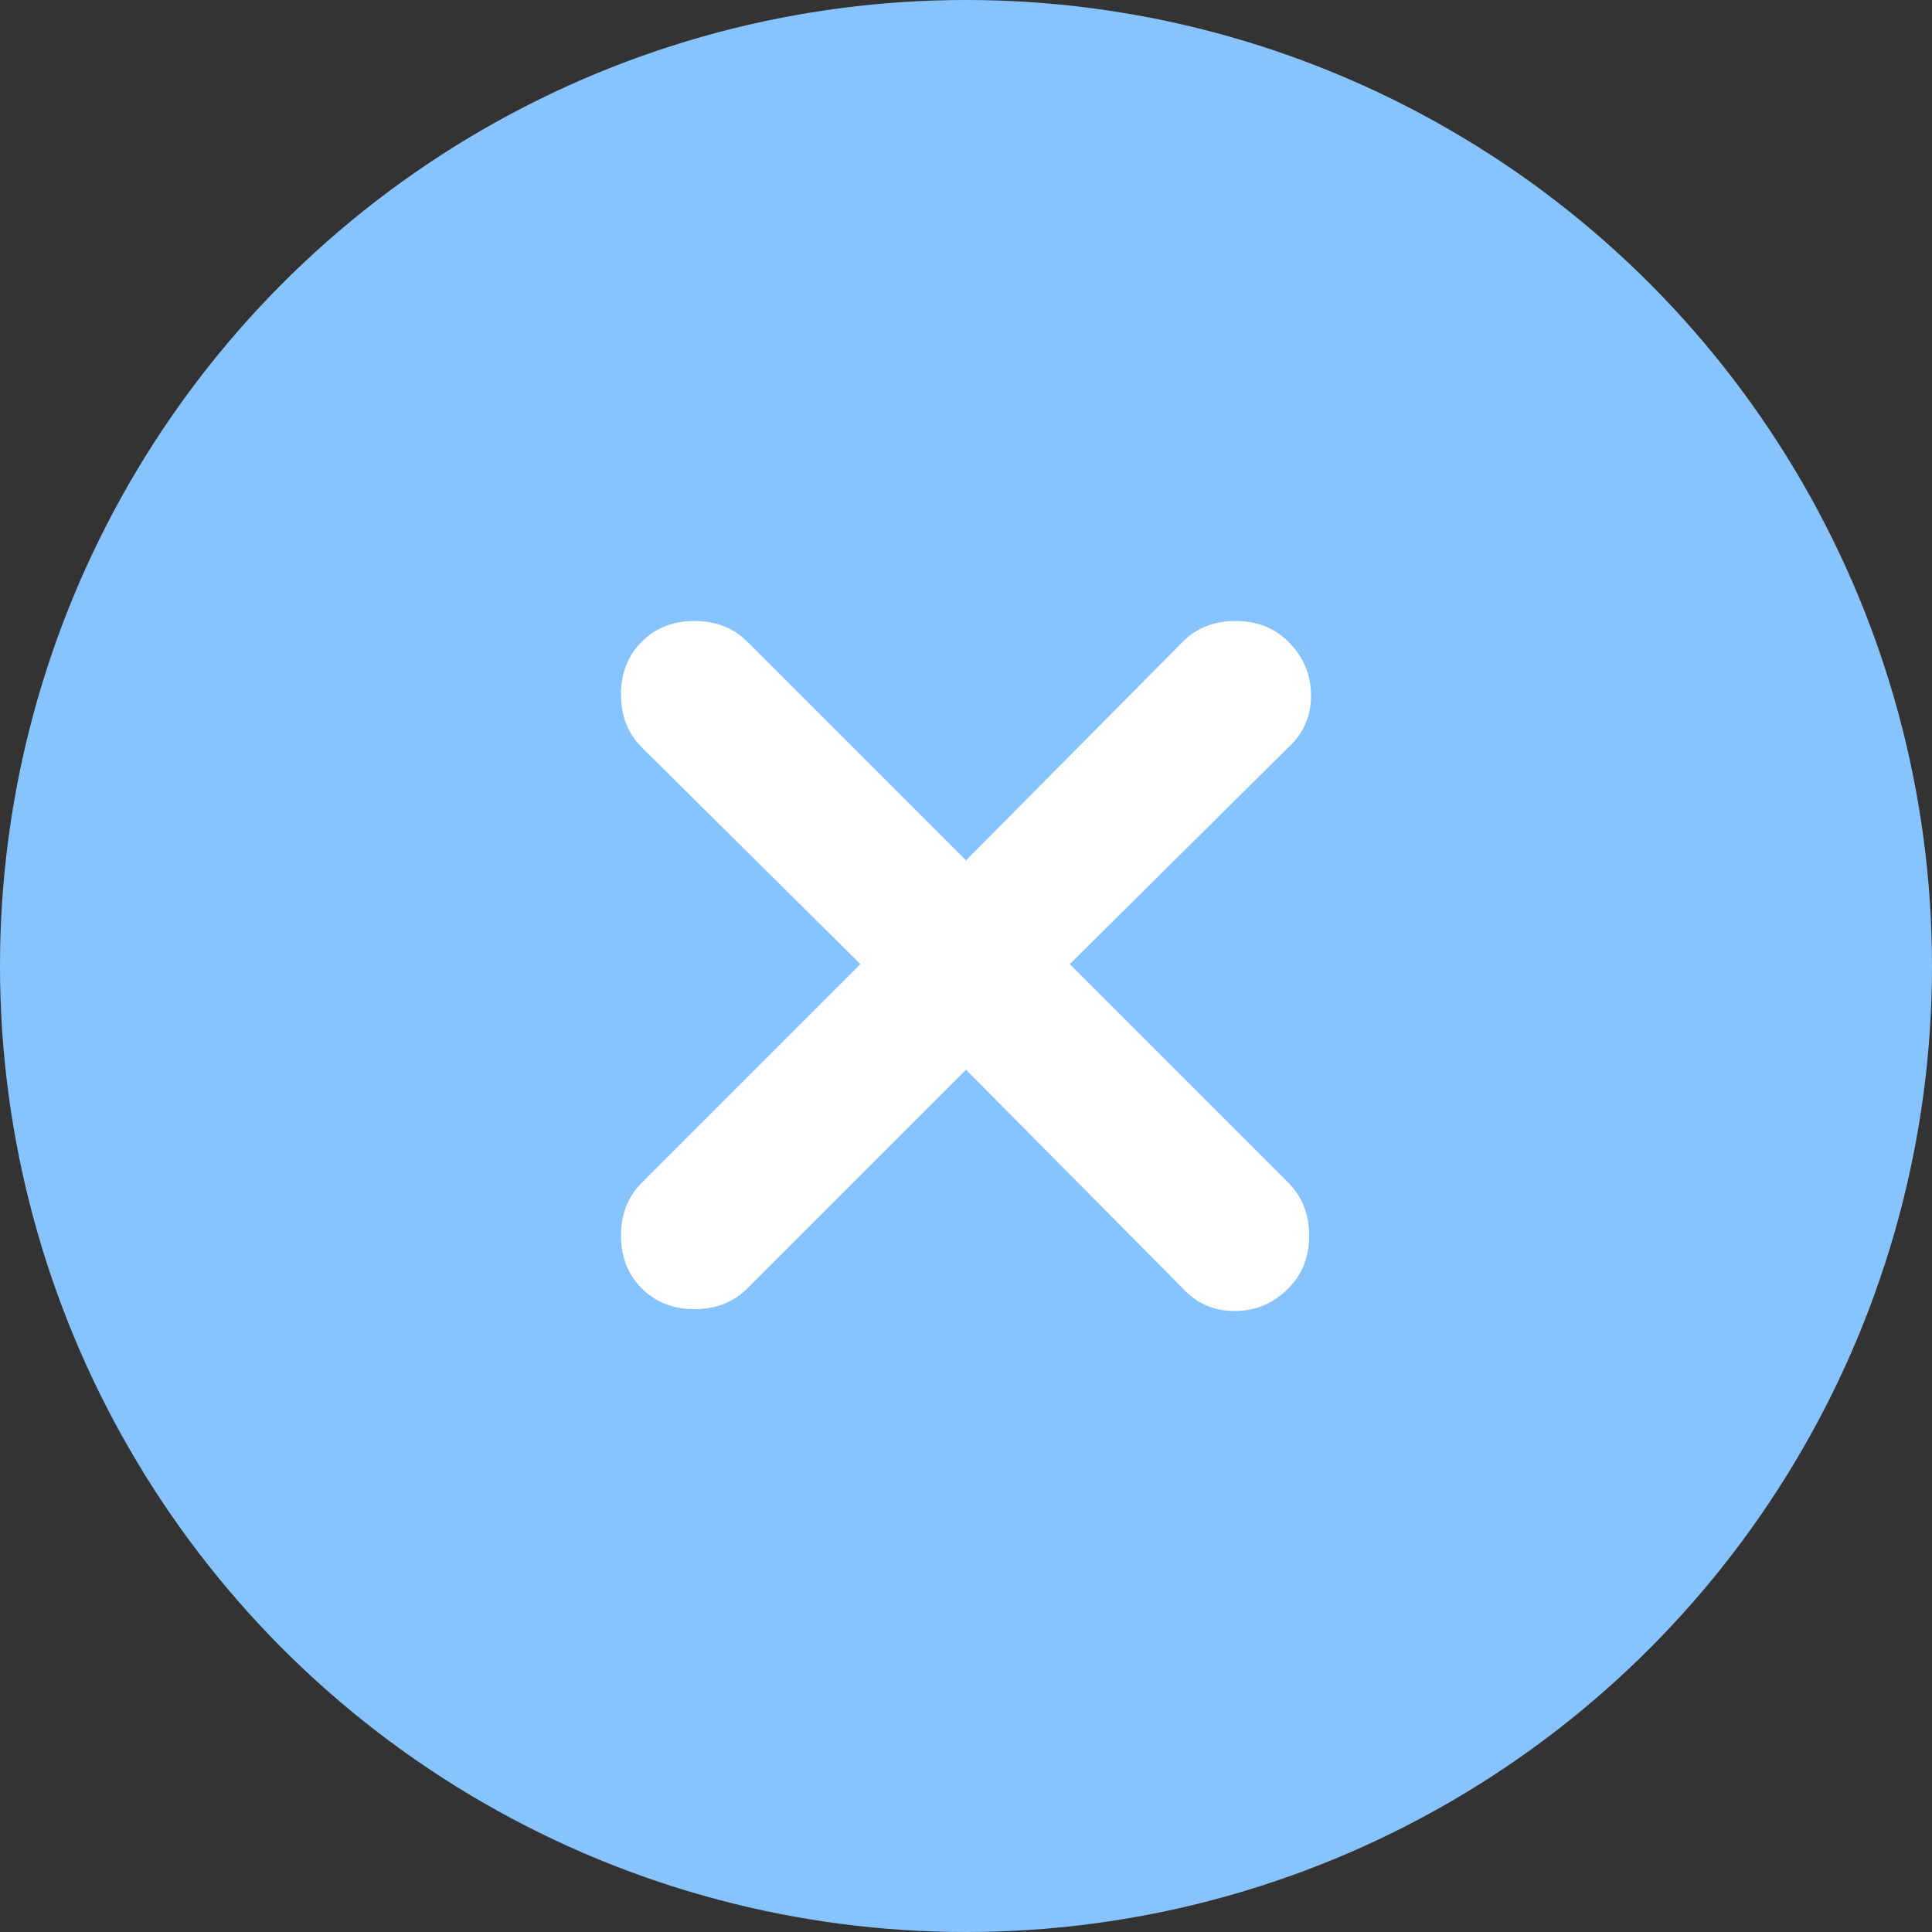 <svg width="28" height="28" viewBox="0 0 28 28" fill="none" xmlns="http://www.w3.org/2000/svg">
<rect x="0" y="0" width="28" height="28" fill="#333333" stroke="none"/>
<circle cx="14" cy="14" r="14" fill="#87C4FF"/>
<path d="M14 15.503L10.831 18.672C10.63 18.872 10.375 18.973 10.066 18.973C9.756 18.973 9.501 18.872 9.301 18.672C9.1 18.472 9 18.217 9 17.907C9 17.598 9.1 17.342 9.301 17.142L12.47 13.973L9.301 10.831C9.1 10.63 9 10.375 9 10.066C9 9.756 9.1 9.501 9.301 9.301C9.501 9.1 9.756 9 10.066 9C10.375 9 10.63 9.1 10.831 9.301L14 12.47L17.142 9.301C17.342 9.1 17.598 9 17.907 9C18.217 9 18.472 9.1 18.672 9.301C18.891 9.519 19 9.779 19 10.079C19 10.38 18.891 10.63 18.672 10.831L15.503 13.973L18.672 17.142C18.872 17.342 18.973 17.598 18.973 17.907C18.973 18.217 18.872 18.472 18.672 18.672C18.454 18.891 18.194 19 17.893 19C17.593 19 17.342 18.891 17.142 18.672L14 15.503Z" fill="white"/>
</svg>
